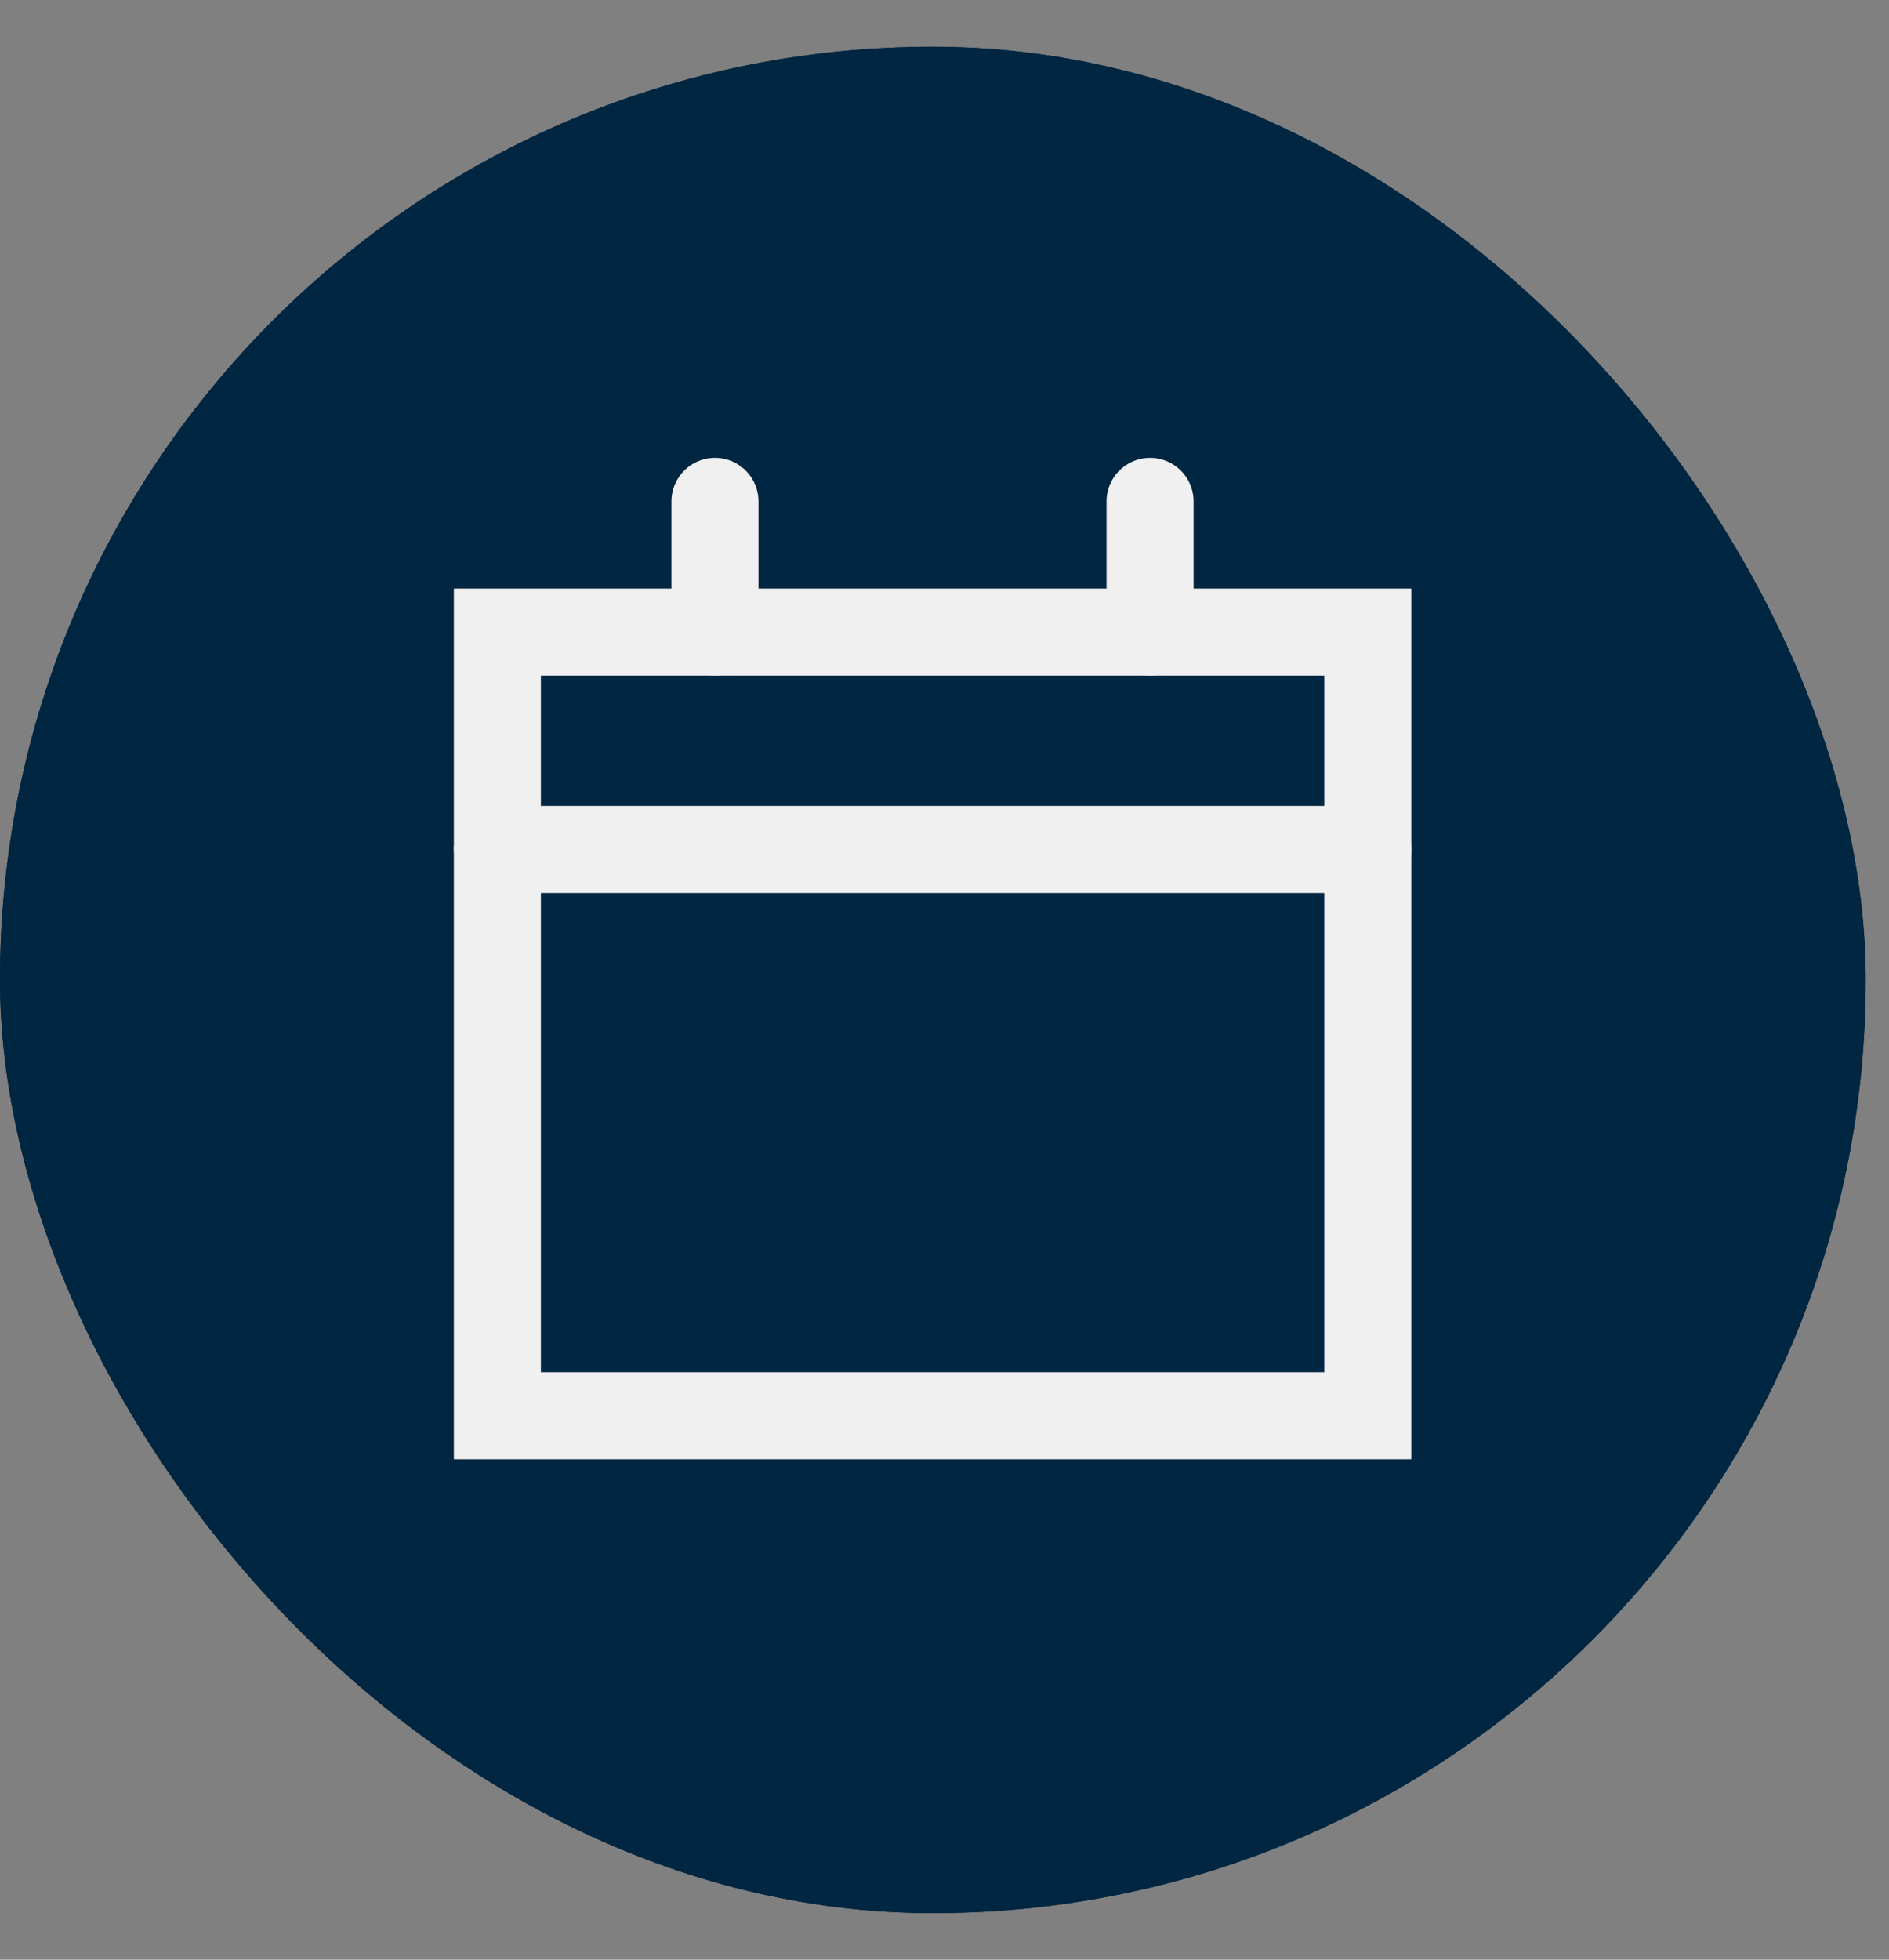 <svg width="27" height="28" viewBox="0 0 27 28" fill="none" xmlns="http://www.w3.org/2000/svg">
<rect x="0" y="0" width="27" height="28" fill="#808080" stroke="none"/>
<g clip-path="url(#clip0_5779_250777)">
<g clip-path="url(#clip1_5779_250777)">
<rect y="0.668" width="26.667" height="26.667" rx="13.334" fill="#002641"/>
<rect width="26.667" height="26.667" transform="translate(0 0.668)" fill="#002641"/>
<g clip-path="url(#clip2_5779_250777)">
<path d="M7.109 9.031H19.55V20.228H7.109V9.031Z" stroke="#F0F0F0" stroke-width="1.244" stroke-linecap="round"/>
<path d="M7.109 12.137H19.55" stroke="#F0F0F0" stroke-width="1.244" stroke-linecap="round"/>
<path d="M10.219 7.164V9.03" stroke="#F0F0F0" stroke-width="1.244" stroke-linecap="round"/>
<path d="M16.438 7.164V9.03" stroke="#F0F0F0" stroke-width="1.244" stroke-linecap="round"/>
</g>
</g>
</g>
<defs>
<clipPath id="clip0_5779_250777">
<rect width="26.667" height="26.667" fill="white" transform="translate(0 0.668)"/>
</clipPath>
<clipPath id="clip1_5779_250777">
<rect y="0.668" width="26.667" height="26.667" rx="13.334" fill="white"/>
</clipPath>
<clipPath id="clip2_5779_250777">
<rect width="14.928" height="14.928" fill="white" transform="translate(5.867 6.539)"/>
</clipPath>
</defs>
</svg>

